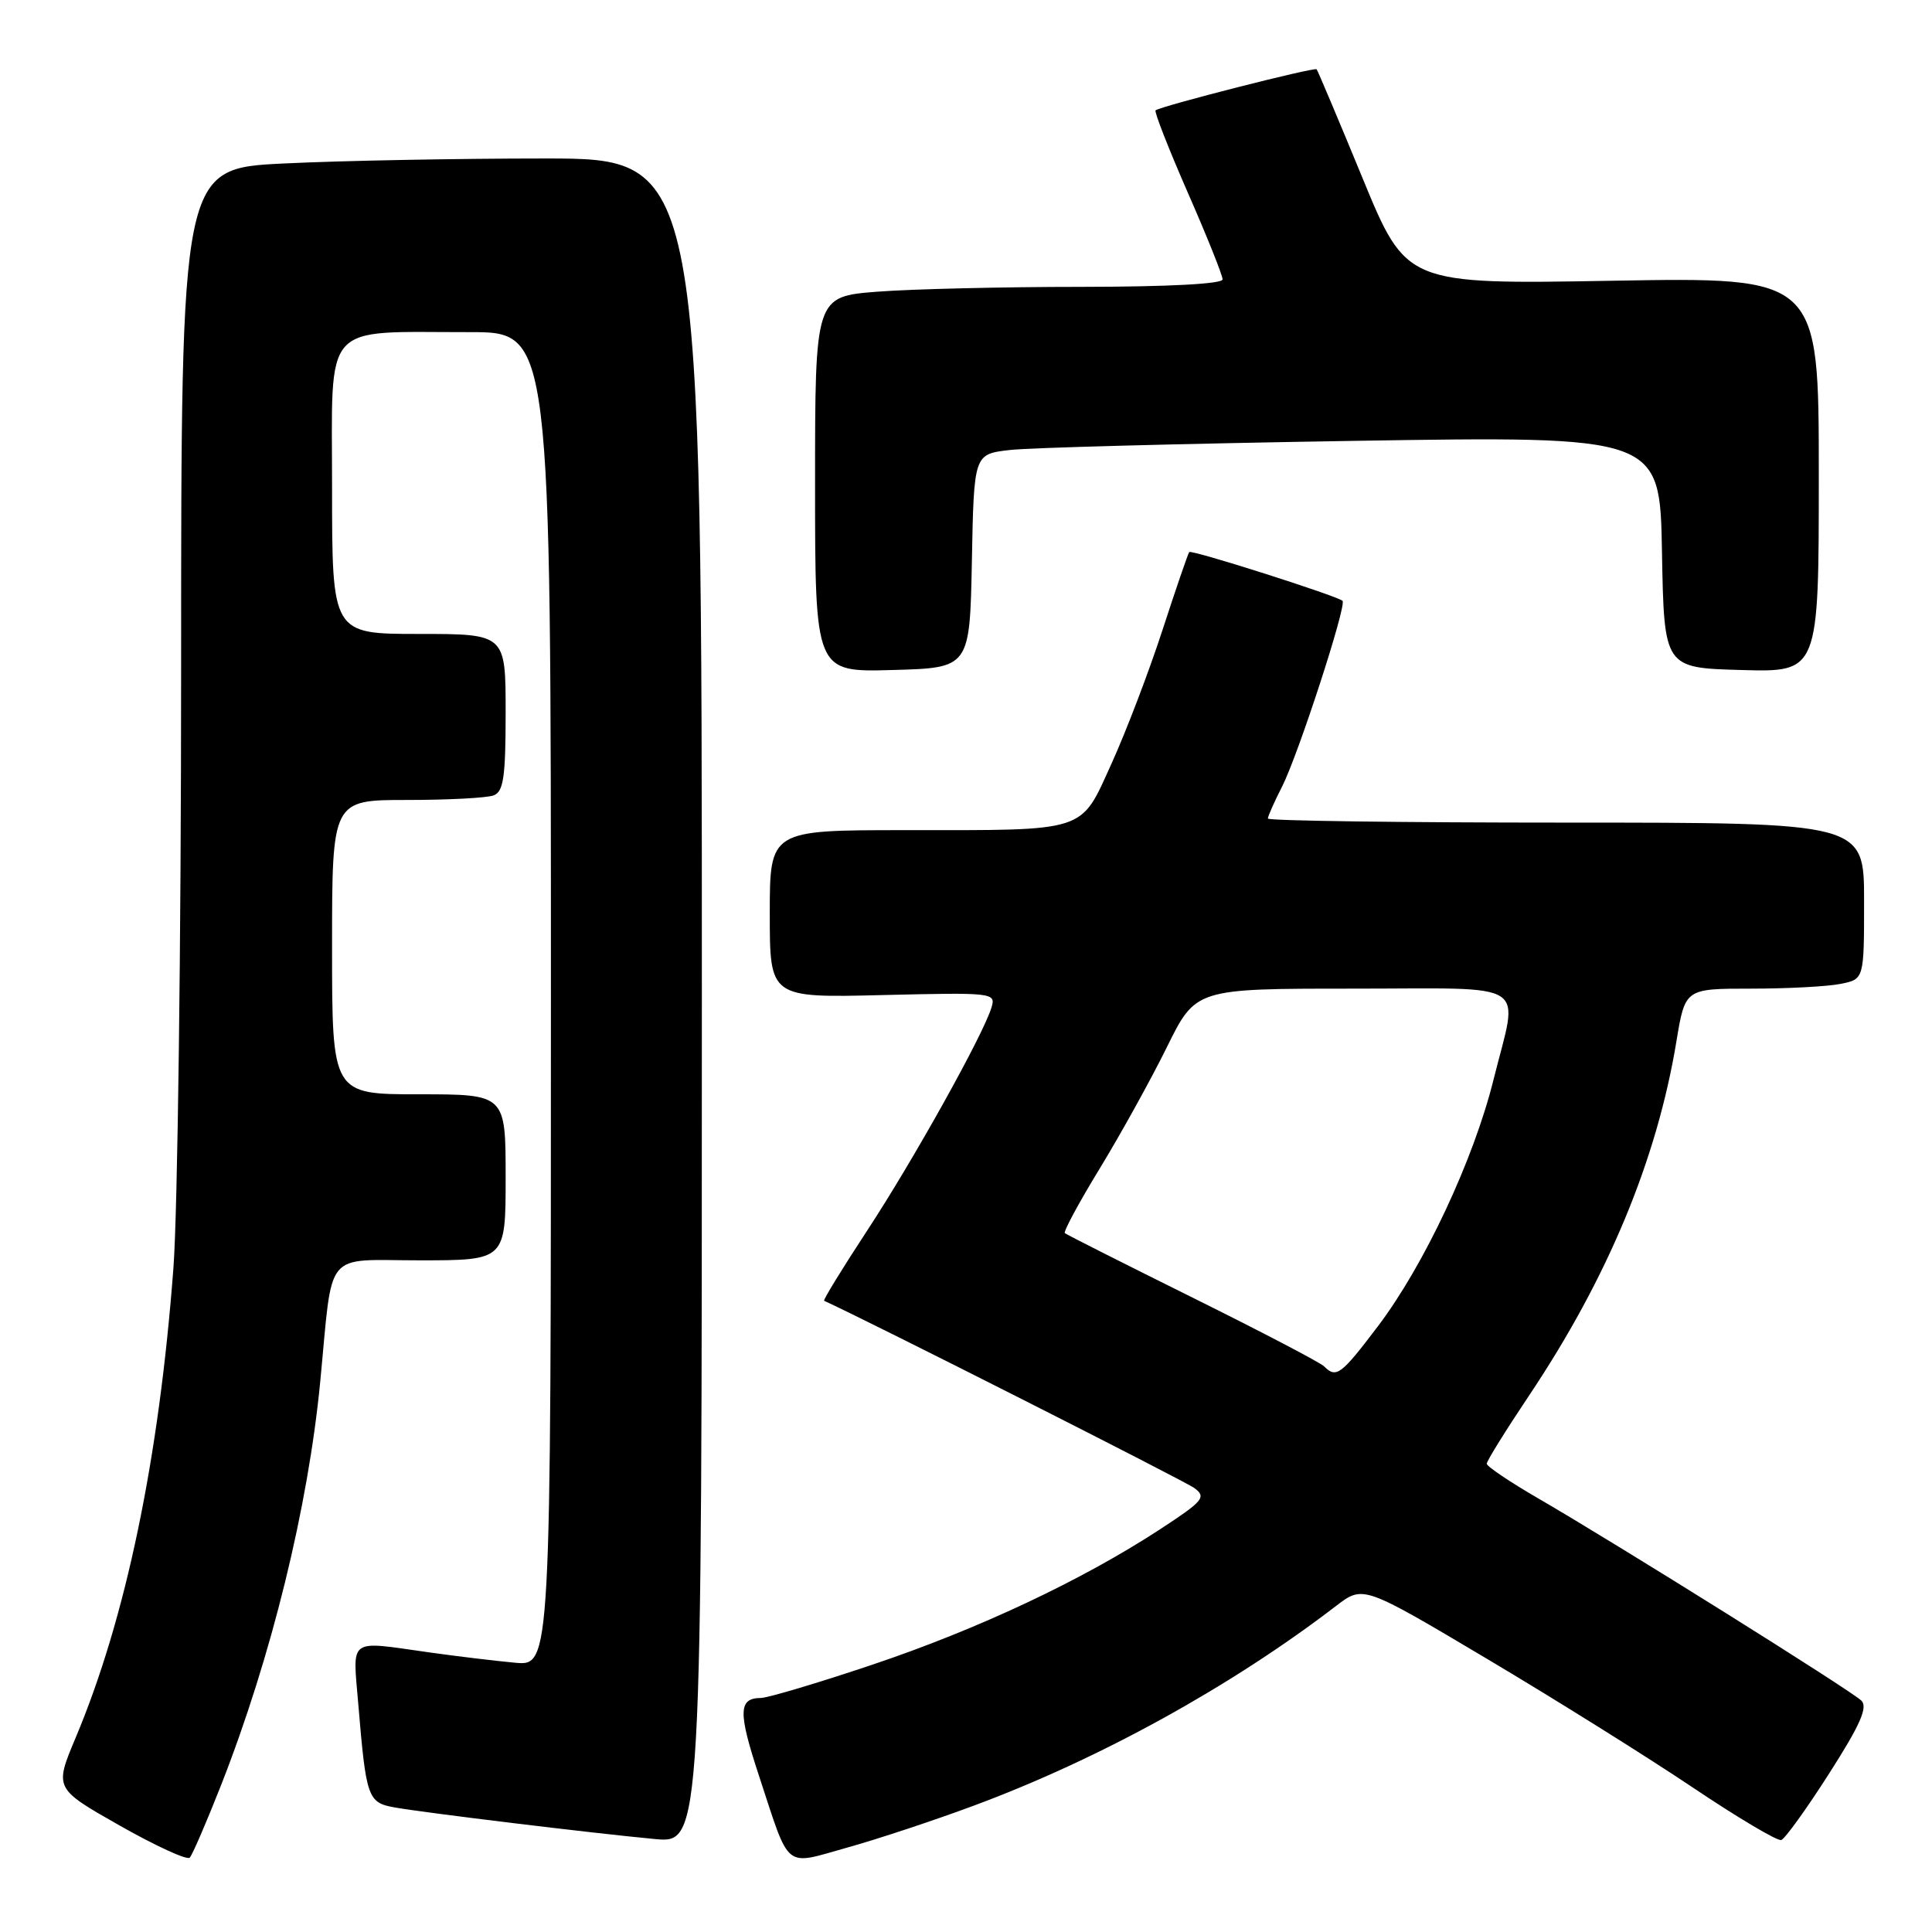 <?xml version="1.0" encoding="UTF-8" standalone="no"?>
<!DOCTYPE svg PUBLIC "-//W3C//DTD SVG 1.1//EN" "http://www.w3.org/Graphics/SVG/1.1/DTD/svg11.dtd" >
<svg xmlns="http://www.w3.org/2000/svg" xmlns:xlink="http://www.w3.org/1999/xlink" version="1.1" viewBox="0 0 256 256">
 <g >
 <path fill="currentColor"
d=" M 29.31 236.50 C 35.96 219.54 40.83 199.74 42.44 183.00 C 44.14 165.34 42.78 167.00 55.59 167.00 C 67.00 167.00 67.00 167.00 67.00 156.00 C 67.00 145.00 67.00 145.00 55.50 145.00 C 44.00 145.00 44.00 145.00 44.00 125.50 C 44.00 106.00 44.00 106.00 53.92 106.00 C 59.37 106.00 64.55 105.73 65.42 105.39 C 66.72 104.89 67.00 102.95 67.00 94.39 C 67.00 84.00 67.00 84.00 55.50 84.00 C 44.00 84.00 44.00 84.00 44.00 64.63 C 44.00 42.29 42.46 44.03 62.25 44.01 C 73.00 44.00 73.00 44.00 73.00 132.38 C 73.00 220.75 73.00 220.75 68.25 220.32 C 65.64 220.08 60.49 219.46 56.81 218.94 C 46.01 217.42 46.74 216.89 47.47 225.75 C 48.52 238.28 48.72 238.86 52.32 239.50 C 56.35 240.21 78.52 242.91 86.75 243.68 C 93.00 244.27 93.00 244.27 93.00 132.64 C 93.00 21.00 93.00 21.00 72.16 21.00 C 60.70 21.00 45.17 21.29 37.66 21.66 C 24.00 22.31 24.00 22.31 24.00 88.41 C 24.00 124.76 23.54 160.57 22.98 168.00 C 21.08 193.28 16.68 214.43 10.03 230.24 C 7.20 236.98 7.20 236.98 15.85 241.89 C 20.61 244.59 24.79 246.51 25.14 246.15 C 25.49 245.79 27.36 241.45 29.31 236.50 Z  M 129.00 239.27 C 145.67 233.09 163.12 223.47 177.07 212.77 C 180.63 210.05 180.63 210.05 197.06 219.82 C 206.10 225.19 218.36 232.86 224.31 236.86 C 230.26 240.85 235.53 243.99 236.03 243.81 C 236.53 243.64 239.38 239.68 242.37 235.00 C 246.48 228.58 247.52 226.22 246.65 225.35 C 245.37 224.06 214.30 204.62 203.75 198.50 C 200.04 196.35 197.00 194.30 197.00 193.95 C 197.00 193.59 199.51 189.55 202.58 184.96 C 213.02 169.37 219.55 153.69 222.14 137.95 C 223.29 131.00 223.29 131.00 232.02 131.00 C 236.82 131.00 242.16 130.72 243.88 130.37 C 247.00 129.75 247.00 129.75 247.00 119.38 C 247.00 109.00 247.00 109.00 207.50 109.00 C 185.78 109.00 168.00 108.76 168.00 108.46 C 168.00 108.16 168.85 106.25 169.89 104.21 C 172.02 100.02 178.49 80.13 177.89 79.61 C 177.10 78.93 157.86 72.80 157.58 73.15 C 157.42 73.34 155.82 78.00 154.03 83.50 C 152.24 89.00 149.21 96.94 147.30 101.14 C 143.09 110.40 144.31 110.00 119.88 110.00 C 102.00 110.00 102.00 110.00 102.00 121.11 C 102.00 132.22 102.00 132.22 116.99 131.85 C 131.61 131.50 131.97 131.54 131.38 133.49 C 130.30 137.09 121.03 153.73 114.89 163.08 C 111.59 168.11 109.03 172.29 109.20 172.36 C 114.87 174.93 157.03 196.26 158.27 197.18 C 159.88 198.38 159.45 198.89 153.65 202.68 C 143.32 209.42 129.61 215.87 115.59 220.58 C 108.39 223.00 101.74 224.98 100.81 224.99 C 97.84 225.01 97.79 226.86 100.56 235.27 C 104.74 247.97 103.78 247.19 112.24 244.82 C 116.24 243.71 123.78 241.21 129.00 239.27 Z  M 128.78 74.34 C 129.05 60.18 129.05 60.18 133.78 59.63 C 136.37 59.32 156.83 58.78 179.22 58.42 C 219.95 57.77 219.95 57.77 220.22 73.13 C 220.50 88.50 220.50 88.50 230.75 88.78 C 241.00 89.07 241.00 89.07 241.00 62.90 C 241.00 36.72 241.00 36.72 213.67 37.20 C 186.34 37.68 186.34 37.68 180.54 23.59 C 177.35 15.84 174.61 9.36 174.46 9.18 C 174.20 8.86 153.85 14.05 153.12 14.62 C 152.92 14.79 154.83 19.67 157.37 25.48 C 159.92 31.29 162.00 36.48 162.00 37.02 C 162.00 37.62 154.82 38.00 143.25 38.01 C 132.94 38.01 120.79 38.30 116.25 38.65 C 108.00 39.30 108.00 39.30 108.00 64.18 C 108.00 89.07 108.00 89.07 118.25 88.78 C 128.50 88.50 128.50 88.50 128.78 74.34 Z  M 175.45 181.05 C 174.93 180.53 167.07 176.43 158.00 171.93 C 148.93 167.43 141.32 163.59 141.10 163.40 C 140.88 163.20 142.98 159.32 145.76 154.77 C 148.53 150.22 152.52 143.01 154.62 138.75 C 158.44 131.00 158.44 131.00 179.22 131.00 C 203.23 131.00 201.22 129.71 197.90 143.06 C 195.26 153.68 188.72 167.63 182.57 175.75 C 177.68 182.20 177.06 182.66 175.45 181.05 Z "/>
</g>
</svg>